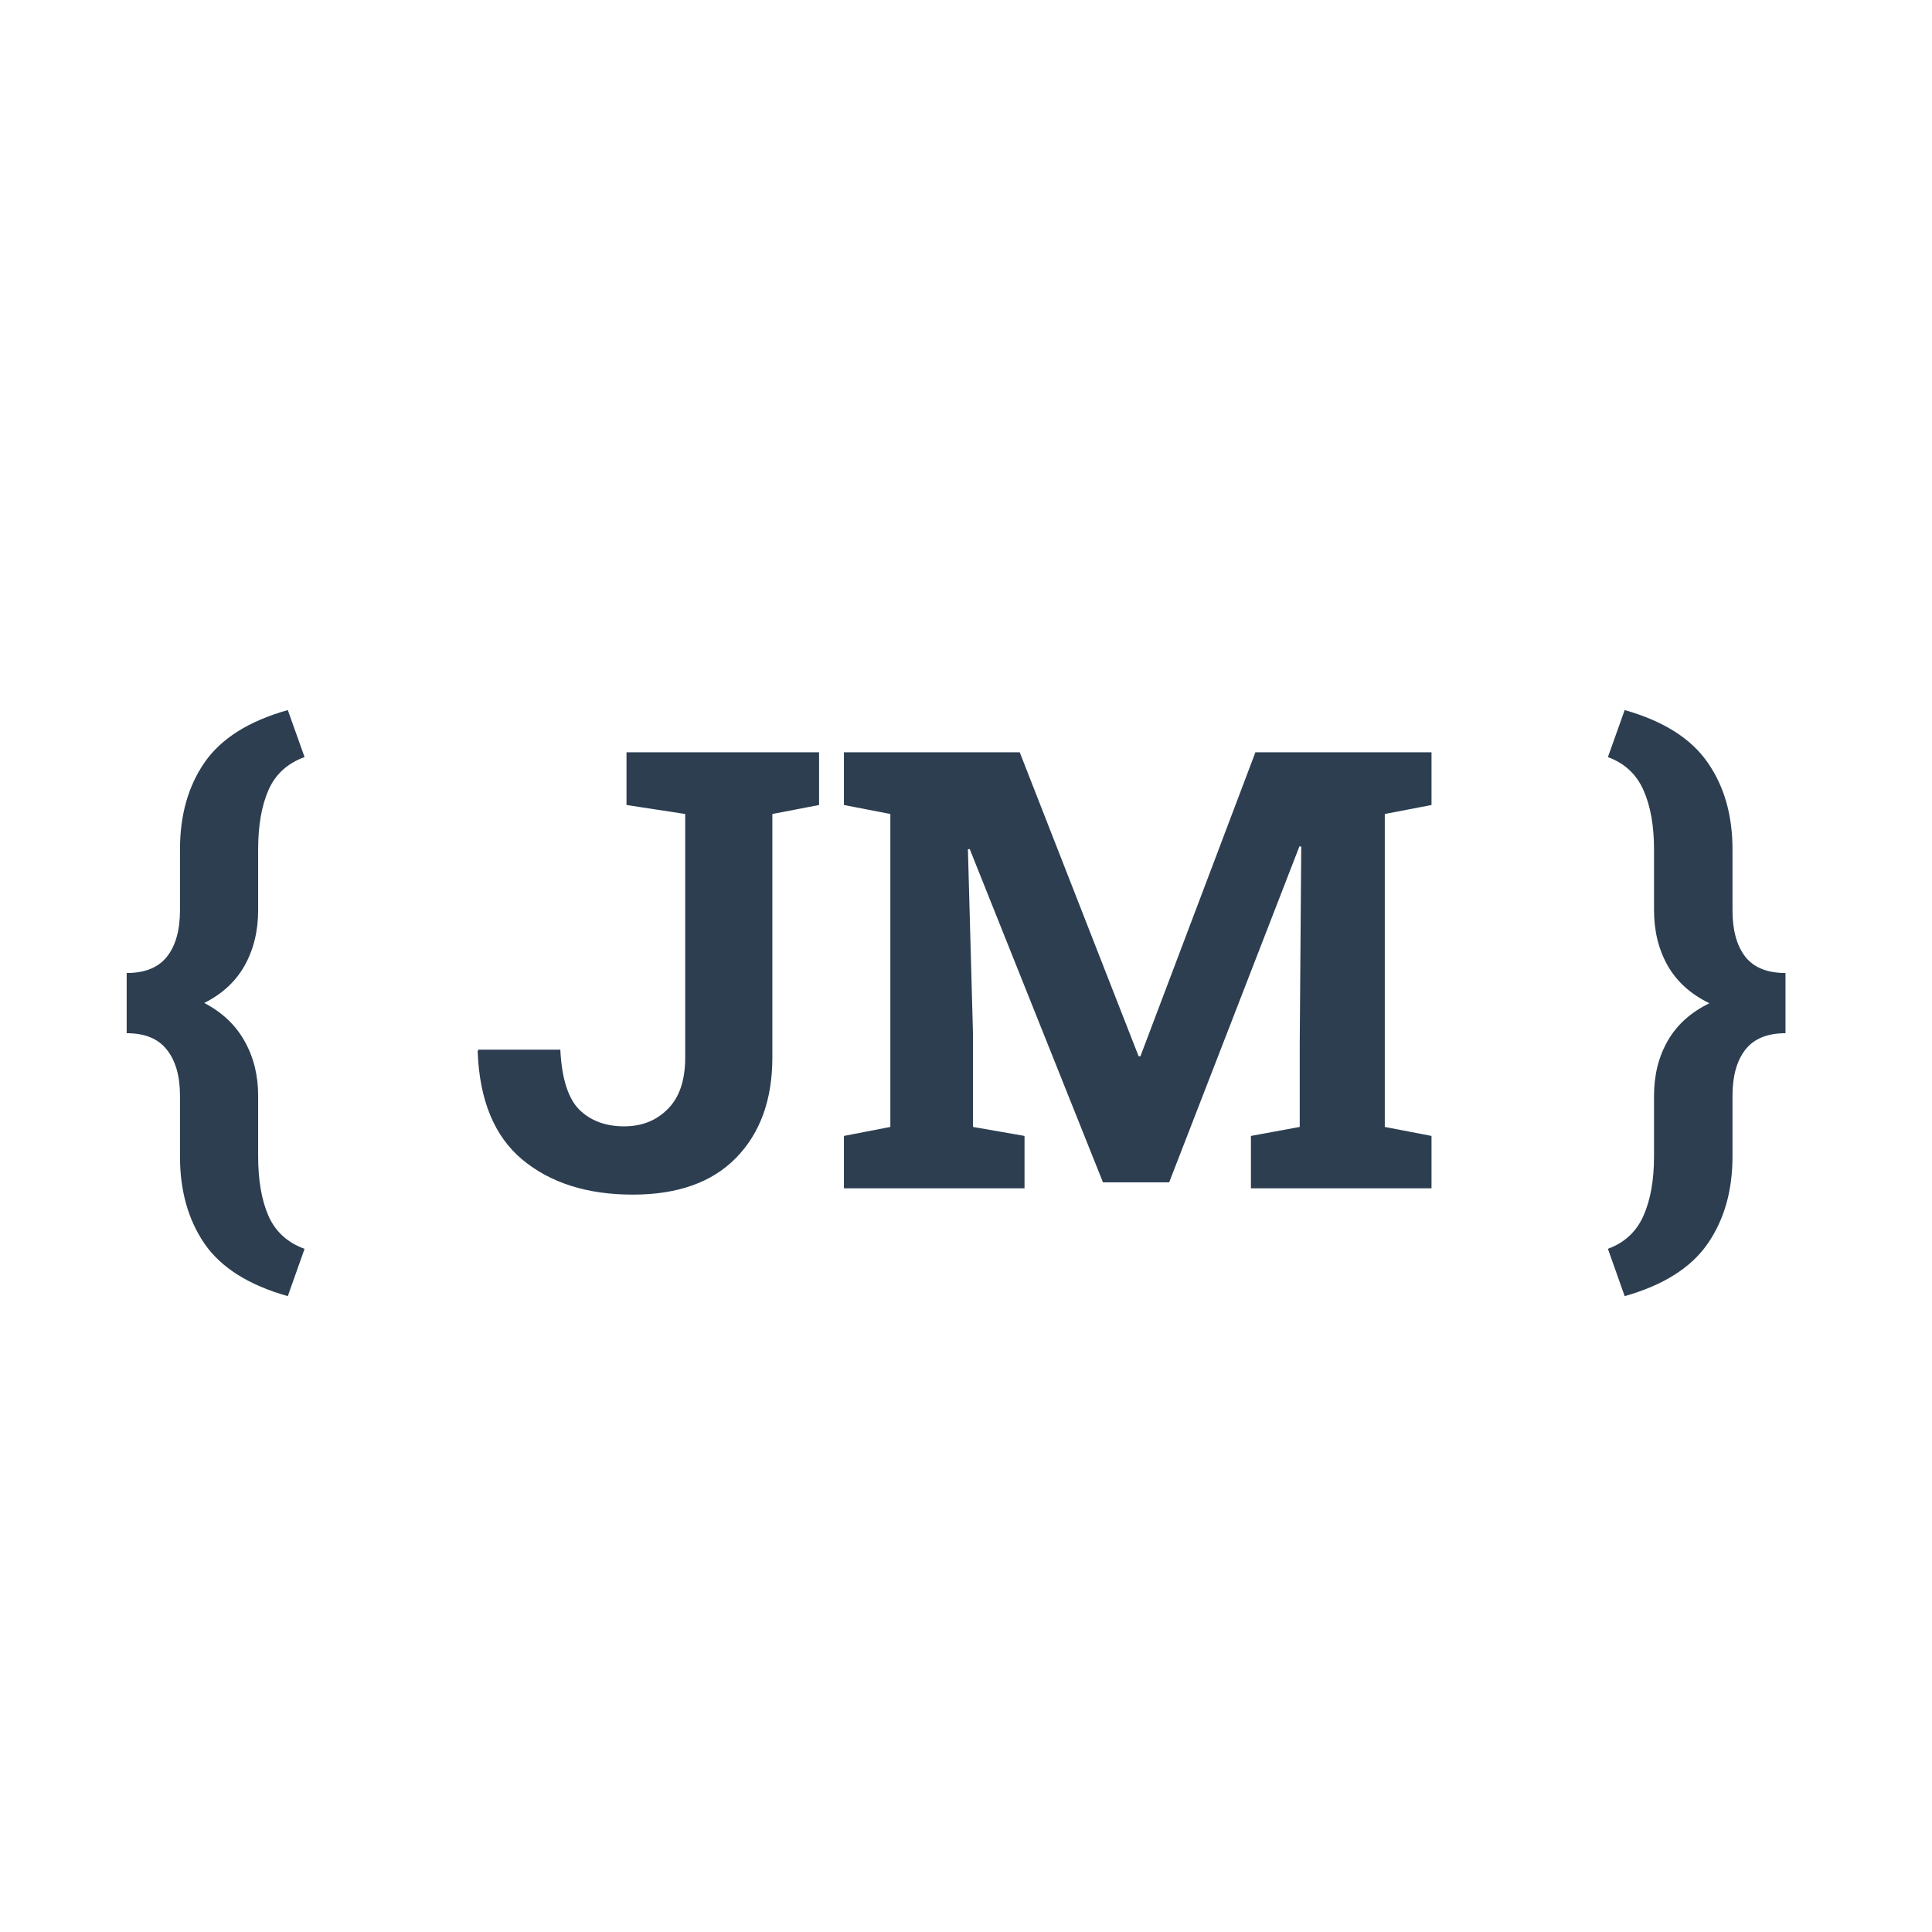 <svg width="252" height="252" viewBox="0 0 252 252" fill="none" xmlns="http://www.w3.org/2000/svg">
<path d="M37.539 169.062C32.461 167.63 28.841 165.352 26.68 162.227C24.544 159.102 23.477 155.312 23.477 150.859V142.93C23.477 140.352 22.904 138.346 21.758 136.914C20.638 135.482 18.893 134.766 16.523 134.766V126.914C18.893 126.914 20.638 126.211 21.758 124.805C22.904 123.372 23.477 121.341 23.477 118.711V110.781C23.477 106.328 24.544 102.552 26.68 99.453C28.841 96.328 32.461 94.049 37.539 92.617L39.727 98.75C37.487 99.557 35.911 101.003 35 103.086C34.115 105.143 33.672 107.708 33.672 110.781V118.711C33.672 121.419 33.086 123.828 31.914 125.938C30.742 128.021 28.984 129.648 26.641 130.82C28.984 132.044 30.742 133.711 31.914 135.82C33.086 137.904 33.672 140.273 33.672 142.93V150.859C33.672 153.932 34.115 156.497 35 158.555C35.911 160.638 37.487 162.083 39.727 162.891L37.539 169.062ZM82.539 155.82C76.602 155.82 71.797 154.297 68.125 151.25C64.479 148.203 62.539 143.503 62.305 137.148L62.383 136.914H73.086C73.268 140.638 74.088 143.242 75.547 144.727C77.031 146.185 78.984 146.914 81.406 146.914C83.724 146.914 85.625 146.159 87.109 144.648C88.62 143.138 89.375 140.898 89.375 137.93V106.172L81.719 105V98.125H106.836V105L100.742 106.172V137.93C100.742 143.424 99.167 147.786 96.016 151.016C92.891 154.219 88.398 155.82 82.539 155.82ZM110.078 155V148.164L116.133 146.992V106.172L110.078 105V98.125H133.008L148.516 137.773H148.75L163.75 98.125H186.719V105L180.625 106.172V146.992L186.719 148.164V155H163.164V148.164L169.531 146.992V136.094L169.727 110.43L169.492 110.391L152.5 154.219H143.867L126.484 110.742L126.25 110.781L126.914 134.922V146.992L133.633 148.164V155H110.078ZM211.914 169.062L209.727 162.891C211.914 162.083 213.464 160.638 214.375 158.555C215.286 156.497 215.742 153.932 215.742 150.859V142.93C215.742 140.221 216.341 137.826 217.539 135.742C218.737 133.659 220.547 132.031 222.969 130.859C220.547 129.688 218.737 128.06 217.539 125.977C216.341 123.867 215.742 121.445 215.742 118.711V110.781C215.742 107.708 215.286 105.143 214.375 103.086C213.464 101.003 211.914 99.557 209.727 98.75L211.914 92.617C216.966 94.049 220.573 96.328 222.734 99.453C224.896 102.552 225.977 106.328 225.977 110.781V118.711C225.977 121.341 226.536 123.372 227.656 124.805C228.776 126.211 230.521 126.914 232.891 126.914V134.766C230.521 134.766 228.776 135.482 227.656 136.914C226.536 138.346 225.977 140.352 225.977 142.93V150.859C225.977 155.312 224.896 159.102 222.734 162.227C220.573 165.352 216.966 167.63 211.914 169.062Z" fill="#2C3E50"/>
</svg>
